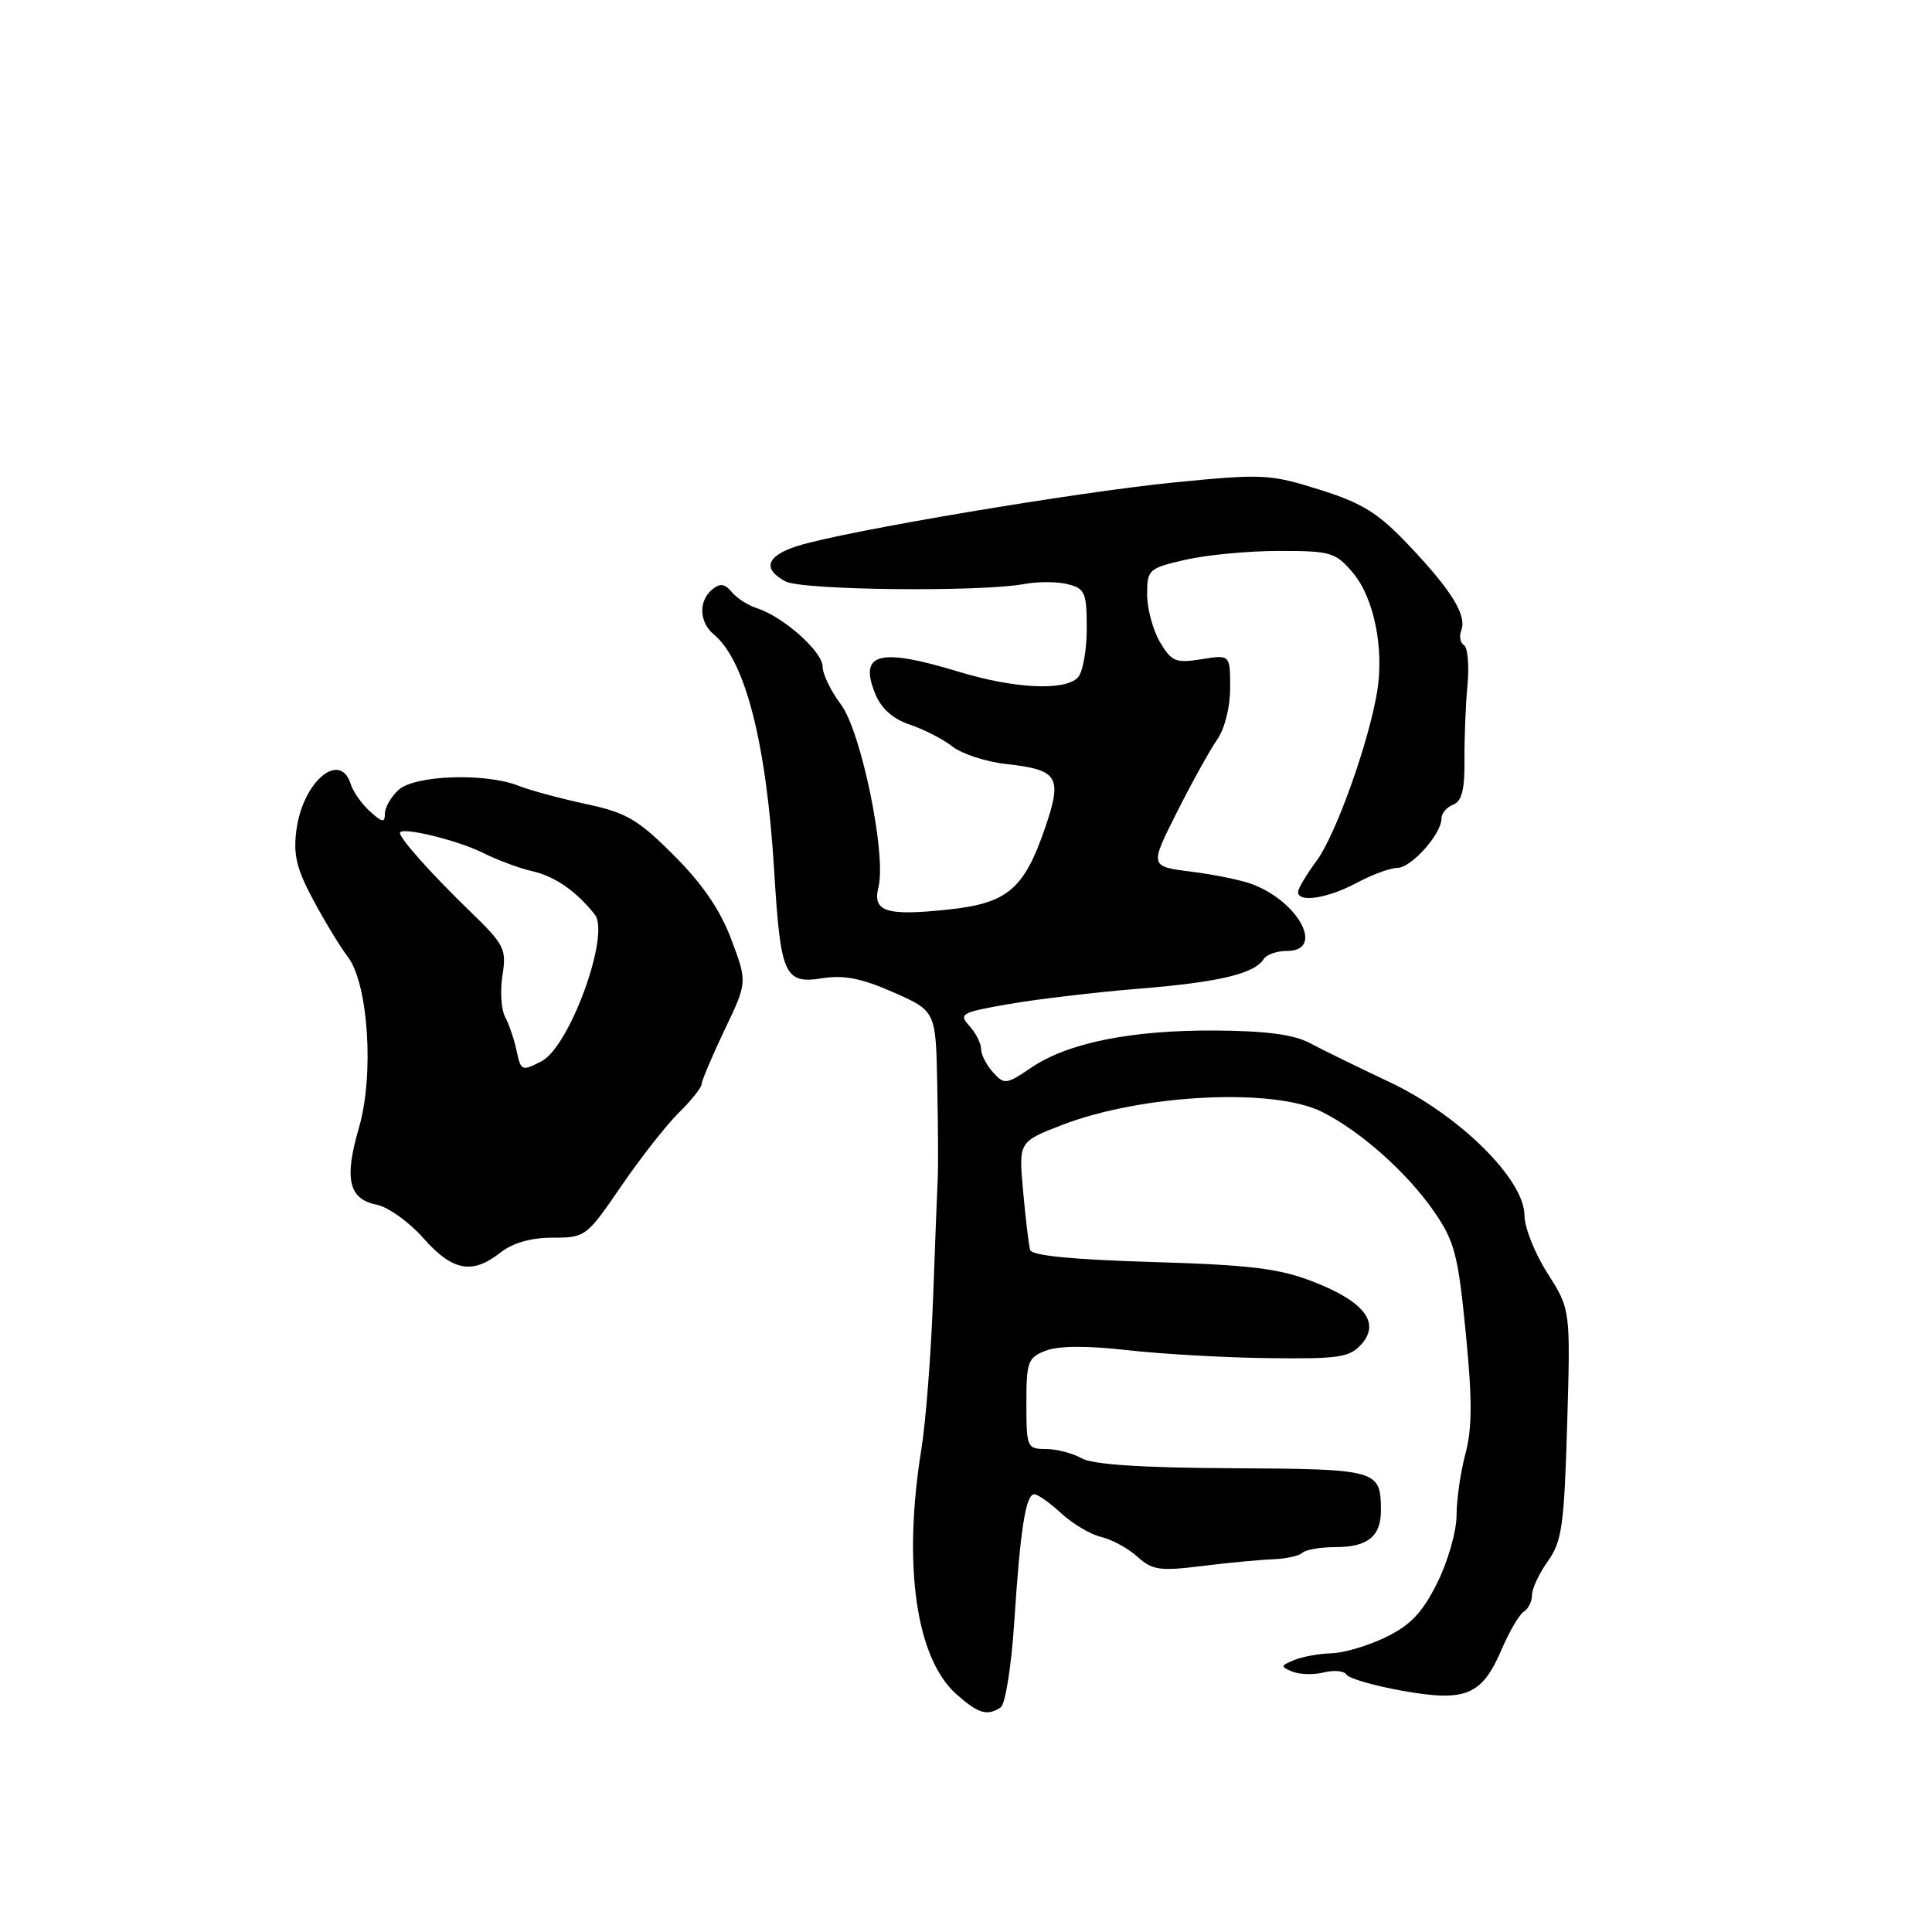 <?xml version="1.0" encoding="UTF-8" standalone="no"?>
<!DOCTYPE svg PUBLIC "-//W3C//DTD SVG 1.1//EN" "http://www.w3.org/Graphics/SVG/1.1/DTD/svg11.dtd" >
<svg xmlns="http://www.w3.org/2000/svg" xmlns:xlink="http://www.w3.org/1999/xlink" version="1.1" viewBox="0 0 256 256">
 <g >
 <path fill="currentColor"
d=" M 132.60 226.23 C 133.21 225.83 134.01 220.78 134.39 215.00 C 135.19 202.62 135.91 198.00 137.06 198.00 C 137.52 198.00 139.12 199.14 140.62 200.52 C 142.12 201.91 144.50 203.32 145.92 203.66 C 147.34 203.99 149.50 205.17 150.72 206.28 C 152.68 208.05 153.68 208.20 159.22 207.51 C 162.67 207.08 166.92 206.68 168.66 206.61 C 170.40 206.55 172.17 206.16 172.58 205.75 C 172.99 205.34 174.97 205.00 176.97 205.00 C 181.25 205.00 183.01 203.56 182.98 200.05 C 182.95 194.77 182.54 194.65 163.33 194.55 C 151.25 194.49 144.80 194.06 143.32 193.23 C 142.11 192.55 139.98 192.00 138.57 192.00 C 136.10 192.00 136.00 191.78 136.00 185.98 C 136.00 180.40 136.20 179.88 138.60 178.96 C 140.29 178.32 144.10 178.30 149.35 178.90 C 153.83 179.41 162.25 179.89 168.05 179.96 C 177.35 180.08 178.81 179.87 180.37 178.15 C 182.95 175.29 180.79 172.46 174.00 169.83 C 169.48 168.07 165.68 167.61 152.67 167.22 C 142.16 166.91 136.73 166.38 136.50 165.63 C 136.32 165.01 135.90 161.53 135.57 157.89 C 134.97 151.29 134.97 151.29 140.74 149.06 C 151.29 144.99 168.70 144.11 175.14 147.31 C 180.26 149.86 186.50 155.41 190.05 160.58 C 192.74 164.48 193.21 166.29 194.22 176.60 C 195.09 185.43 195.08 189.26 194.18 192.62 C 193.53 195.04 193.00 198.73 193.00 200.82 C 193.00 202.90 191.85 206.92 190.44 209.74 C 188.47 213.70 186.90 215.35 183.62 216.94 C 181.28 218.07 178.05 219.03 176.43 219.07 C 174.82 219.11 172.60 219.51 171.50 219.96 C 169.66 220.72 169.64 220.84 171.25 221.50 C 172.22 221.89 174.10 221.94 175.44 221.60 C 176.78 221.27 178.13 221.40 178.44 221.91 C 178.75 222.41 182.08 223.37 185.83 224.04 C 194.23 225.54 196.37 224.65 198.98 218.54 C 200.00 216.16 201.32 213.92 201.92 213.55 C 202.51 213.18 203.00 212.19 203.00 211.35 C 203.00 210.50 203.95 208.48 205.11 206.85 C 206.97 204.24 207.26 202.12 207.66 188.70 C 208.10 173.50 208.10 173.50 205.05 168.72 C 203.37 166.08 202.00 162.63 202.00 161.05 C 202.00 156.29 193.38 147.76 184.16 143.40 C 179.95 141.41 175.16 139.07 173.51 138.19 C 171.42 137.08 167.69 136.59 161.01 136.55 C 149.87 136.49 141.48 138.18 136.63 141.48 C 133.34 143.71 133.08 143.74 131.58 142.09 C 130.71 141.13 130.00 139.74 130.00 139.00 C 130.00 138.26 129.30 136.88 128.45 135.94 C 127.00 134.34 127.36 134.14 133.70 133.04 C 137.44 132.39 145.22 131.47 151.00 131.00 C 161.57 130.14 166.25 129.02 167.46 127.06 C 167.82 126.48 169.22 126.00 170.56 126.00 C 175.54 126.00 172.14 119.51 165.93 117.16 C 164.52 116.63 160.89 115.88 157.85 115.50 C 152.33 114.81 152.33 114.81 155.93 107.66 C 157.91 103.72 160.31 99.39 161.26 98.03 C 162.28 96.59 163.00 93.72 163.00 91.15 C 163.00 86.74 163.00 86.74 159.20 87.35 C 155.78 87.90 155.24 87.67 153.70 85.08 C 152.77 83.49 152.00 80.65 152.00 78.77 C 152.00 75.47 152.19 75.30 157.08 74.17 C 159.87 73.53 165.45 73.00 169.49 73.00 C 176.37 73.00 176.97 73.18 179.29 75.93 C 182.07 79.23 183.43 85.99 182.47 91.70 C 181.33 98.51 176.99 110.62 174.47 114.04 C 173.11 115.88 172.00 117.75 172.00 118.19 C 172.00 119.65 175.93 119.04 179.74 117.00 C 181.79 115.90 184.23 115.00 185.16 115.00 C 186.99 115.00 191.00 110.52 191.00 108.47 C 191.00 107.78 191.70 106.95 192.55 106.62 C 193.69 106.18 194.09 104.63 194.05 100.76 C 194.03 97.87 194.20 93.37 194.45 90.77 C 194.69 88.18 194.48 85.80 193.99 85.49 C 193.49 85.19 193.33 84.31 193.62 83.55 C 194.39 81.55 192.39 78.29 186.73 72.31 C 182.63 67.97 180.58 66.69 174.87 64.89 C 168.30 62.82 167.35 62.77 155.73 63.91 C 142.81 65.18 112.08 70.35 105.75 72.32 C 101.57 73.62 100.95 75.37 104.08 77.04 C 106.27 78.21 129.90 78.47 135.74 77.38 C 137.53 77.05 140.11 77.06 141.49 77.41 C 143.77 77.98 144.00 78.52 144.00 83.32 C 144.00 86.22 143.46 89.14 142.80 89.80 C 141.02 91.58 134.35 91.24 127.00 89.00 C 116.44 85.78 113.73 86.52 116.01 92.02 C 116.79 93.90 118.37 95.30 120.54 96.01 C 122.37 96.62 124.92 97.92 126.19 98.91 C 127.46 99.90 130.68 100.95 133.34 101.24 C 140.21 102.00 140.78 102.91 138.53 109.55 C 135.71 117.83 133.54 119.68 125.65 120.52 C 117.41 121.40 115.58 120.81 116.40 117.54 C 117.48 113.25 114.10 96.86 111.41 93.32 C 110.09 91.57 109.00 89.32 109.00 88.32 C 109.00 86.35 103.77 81.70 100.32 80.60 C 99.14 80.23 97.63 79.26 96.96 78.45 C 96.03 77.33 95.41 77.25 94.37 78.11 C 92.53 79.63 92.64 82.45 94.59 84.07 C 98.77 87.54 101.57 98.53 102.59 115.50 C 103.43 129.26 103.95 130.42 108.98 129.62 C 111.82 129.17 114.20 129.64 118.39 131.49 C 124.00 133.97 124.00 133.97 124.19 143.74 C 124.30 149.11 124.33 154.62 124.26 156.00 C 124.19 157.38 123.91 164.57 123.64 172.00 C 123.37 179.43 122.67 188.43 122.09 192.00 C 119.60 207.41 121.37 219.78 126.77 224.53 C 129.67 227.08 130.82 227.42 132.60 226.23 Z  M 66.27 166.00 C 67.94 164.69 70.33 164.00 73.23 164.00 C 77.56 164.00 77.73 163.87 82.30 157.19 C 84.86 153.45 88.30 149.06 89.95 147.44 C 91.60 145.82 92.96 144.11 92.97 143.64 C 92.99 143.17 94.36 139.94 96.01 136.47 C 99.03 130.15 99.03 130.15 96.91 124.50 C 95.45 120.59 93.09 117.14 89.30 113.35 C 84.53 108.57 83.01 107.68 77.66 106.54 C 74.27 105.81 70.23 104.72 68.68 104.11 C 64.30 102.38 54.98 102.71 52.83 104.65 C 51.82 105.57 51.00 106.98 51.00 107.81 C 51.00 109.05 50.65 109.00 49.03 107.52 C 47.94 106.54 46.78 104.90 46.46 103.87 C 45.04 99.41 40.13 103.58 39.28 109.96 C 38.84 113.25 39.29 115.13 41.53 119.29 C 43.07 122.16 45.12 125.53 46.08 126.78 C 48.81 130.33 49.60 142.43 47.56 149.44 C 45.58 156.24 46.20 158.89 49.92 159.63 C 51.44 159.94 54.22 161.93 56.09 164.05 C 59.93 168.41 62.57 168.92 66.27 166.00 Z  M 68.46 139.26 C 68.14 137.74 67.45 135.71 66.93 134.75 C 66.41 133.78 66.25 131.31 66.58 129.24 C 67.13 125.76 66.84 125.17 62.34 120.81 C 57.22 115.86 53.00 111.14 53.00 110.37 C 53.00 109.48 60.54 111.29 64.00 113.01 C 65.92 113.97 68.85 115.06 70.50 115.43 C 73.51 116.10 76.36 118.08 78.82 121.19 C 80.89 123.82 75.49 138.68 71.77 140.61 C 69.15 141.97 69.02 141.92 68.46 139.26 Z "/>
</g>
</svg>